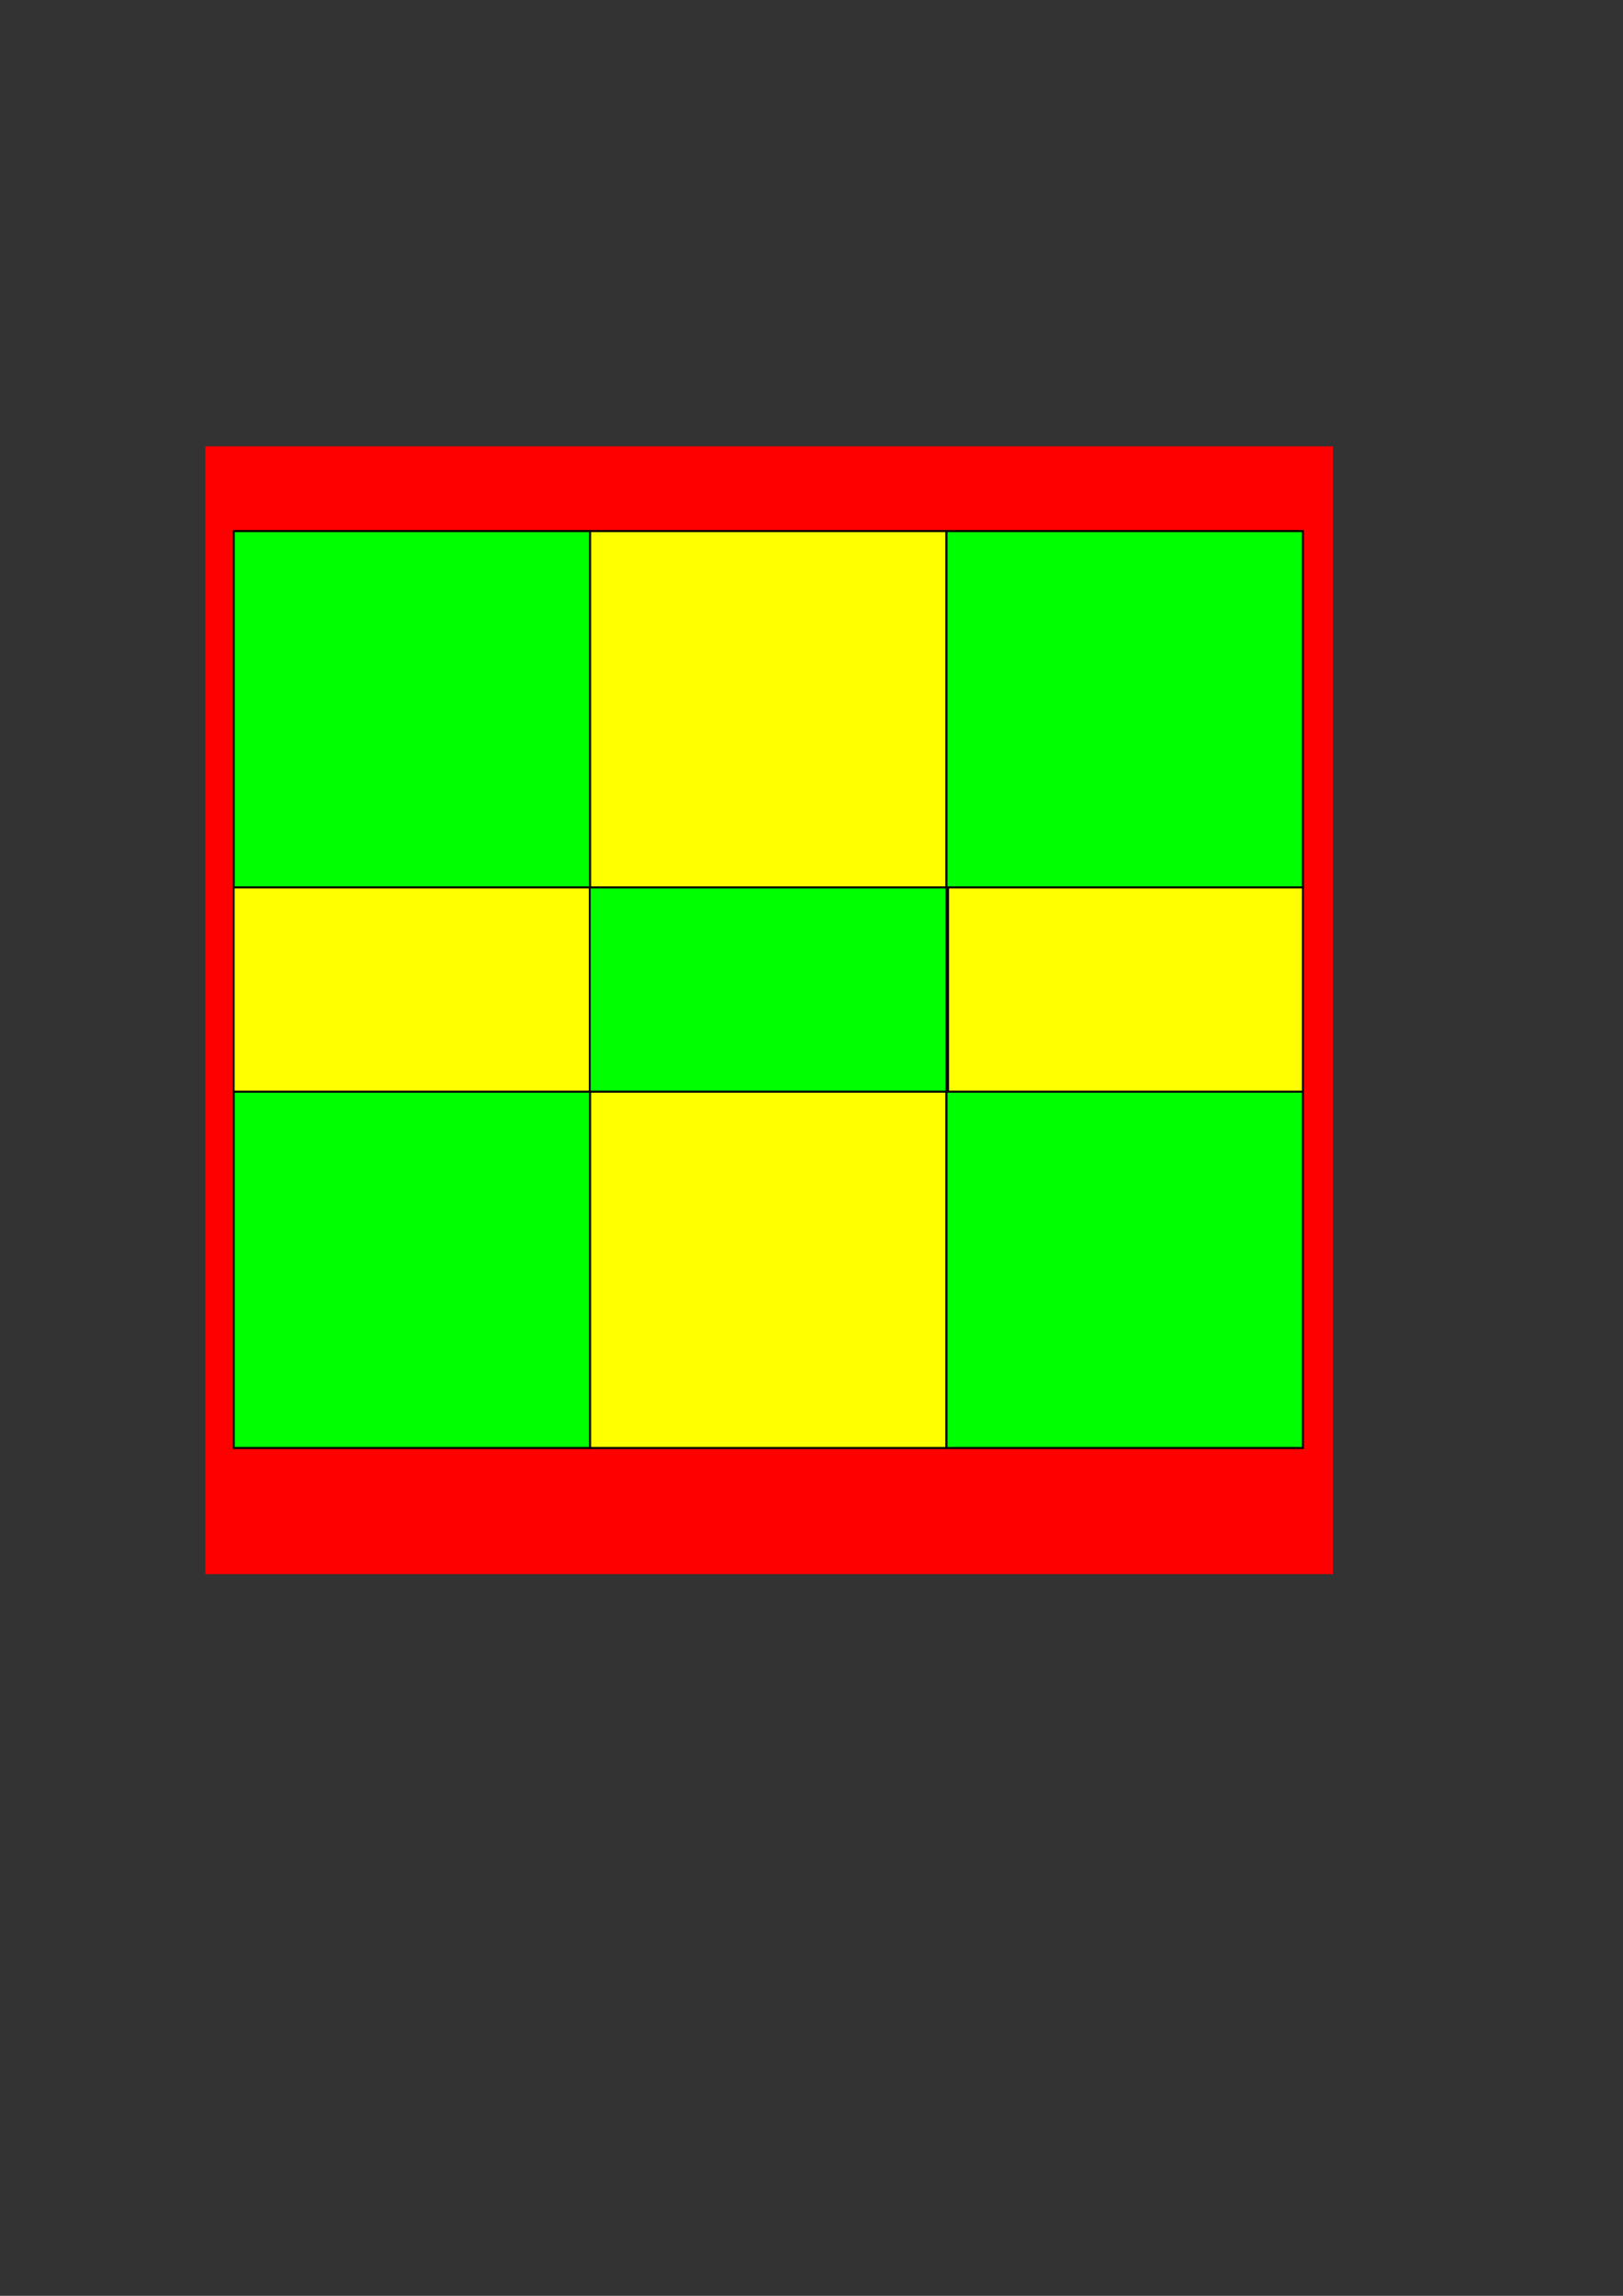 <?xml version="1.0" encoding="UTF-8" standalone="no"?>
<!-- Created with Inkscape (http://www.inkscape.org/) -->

<svg
   xmlns:dc="http://purl.org/dc/elements/1.1/"
   xmlns:cc="http://creativecommons.org/ns#"
   xmlns:rdf="http://www.w3.org/1999/02/22-rdf-syntax-ns#"
   xmlns:svg="http://www.w3.org/2000/svg"
   xmlns="http://www.w3.org/2000/svg"
   xmlns:sodipodi="http://sodipodi.sourceforge.net/DTD/sodipodi-0.dtd"
   xmlns:inkscape="http://www.inkscape.org/namespaces/inkscape"
   width="210mm"
   height="297mm"
   viewBox="0 0 210 297"
   version="1.1"
   id="svg5135"
   inkscape:version="0.92.4 (5da689c313, 2019-01-14)"
   sodipodi:docname="tripleLayer.svg">
  <rect x="0" y="0" width="210" height="297" fill="#333333" stroke="none"/>
  <defs
     id="defs5129" />
  <sodipodi:namedview
     id="base"
     pagecolor="#ffffff"
     bordercolor="#666666"
     borderopacity="1.0"
     inkscape:pageopacity="0.0"
     inkscape:pageshadow="2"
     inkscape:zoom="0.98994949"
     inkscape:cx="363.18955"
     inkscape:cy="543.74587"
     inkscape:document-units="mm"
     inkscape:current-layer="layer1"
     showgrid="false"
     inkscape:lockguides="true"
     inkscape:window-width="1920"
     inkscape:window-height="986"
     inkscape:window-x="-11"
     inkscape:window-y="-11"
     inkscape:window-maximized="1" />
  <g
     inkscape:label="Layer 1"
     inkscape:groupmode="layer"
     id="layer1">
    <rect
       id="rect3713"
       width="145.899"
       height="145.899"
       x="26.569"
       y="57.741"
       style="fill:#ff0000;stroke-width:0.223" />
    <rect
       style="fill:#00ff00;fill-opacity:1;stroke:#000000;stroke-width:0.265;stroke-opacity:1"
       id="rect5688"
       width="46.113"
       height="46.113"
       x="30.238"
       y="68.702" />
    <rect
       y="68.702"
       x="76.351"
       height="46.113"
       width="46.113"
       id="rect5690"
       style="fill:#ffff00;fill-opacity:1;stroke:#000000;stroke-width:0.265;stroke-opacity:1" />
    <rect
       style="fill:#00ff00;fill-opacity:1;stroke:#000000;stroke-width:0.265;stroke-opacity:1"
       id="rect5692"
       width="46.113"
       height="46.113"
       x="122.464"
       y="68.702" />
    <rect
       y="141.21"
       x="30.237"
       height="46.113"
       width="46.113"
       id="rect5694"
       style="fill:#00ff00;fill-opacity:1;stroke:#000000;stroke-width:0.265;stroke-opacity:1" />
    <rect
       style="fill:#ffff00;fill-opacity:1;stroke:#000000;stroke-width:0.265;stroke-opacity:1"
       id="rect5696"
       width="46.113"
       height="46.113"
       x="76.35"
       y="141.21" />
    <rect
       y="141.21"
       x="122.463"
       height="46.113"
       width="46.113"
       id="rect5698"
       style="fill:#00ff00;fill-opacity:1;stroke:#000000;stroke-width:0.265;stroke-opacity:1" />
    <rect
       style="fill:#ffff00;fill-opacity:1;stroke:#000000;stroke-width:0.239;stroke-opacity:1"
       id="rect5700"
       width="46.069"
       height="26.398"
       x="30.237"
       y="114.814" />
    <rect
       y="114.816"
       x="76.306"
       height="26.394"
       width="46.157"
       id="rect5704"
       style="fill:#00ff00;fill-opacity:1;stroke:#000000;stroke-width:0.239;stroke-opacity:1" />
    <rect
       style="fill:#ffff00;fill-opacity:1;stroke:#000000;stroke-width:0.239;stroke-opacity:1"
       id="rect5706"
       width="45.903"
       height="26.396"
       x="122.675"
       y="114.815" />
  </g>
</svg>
